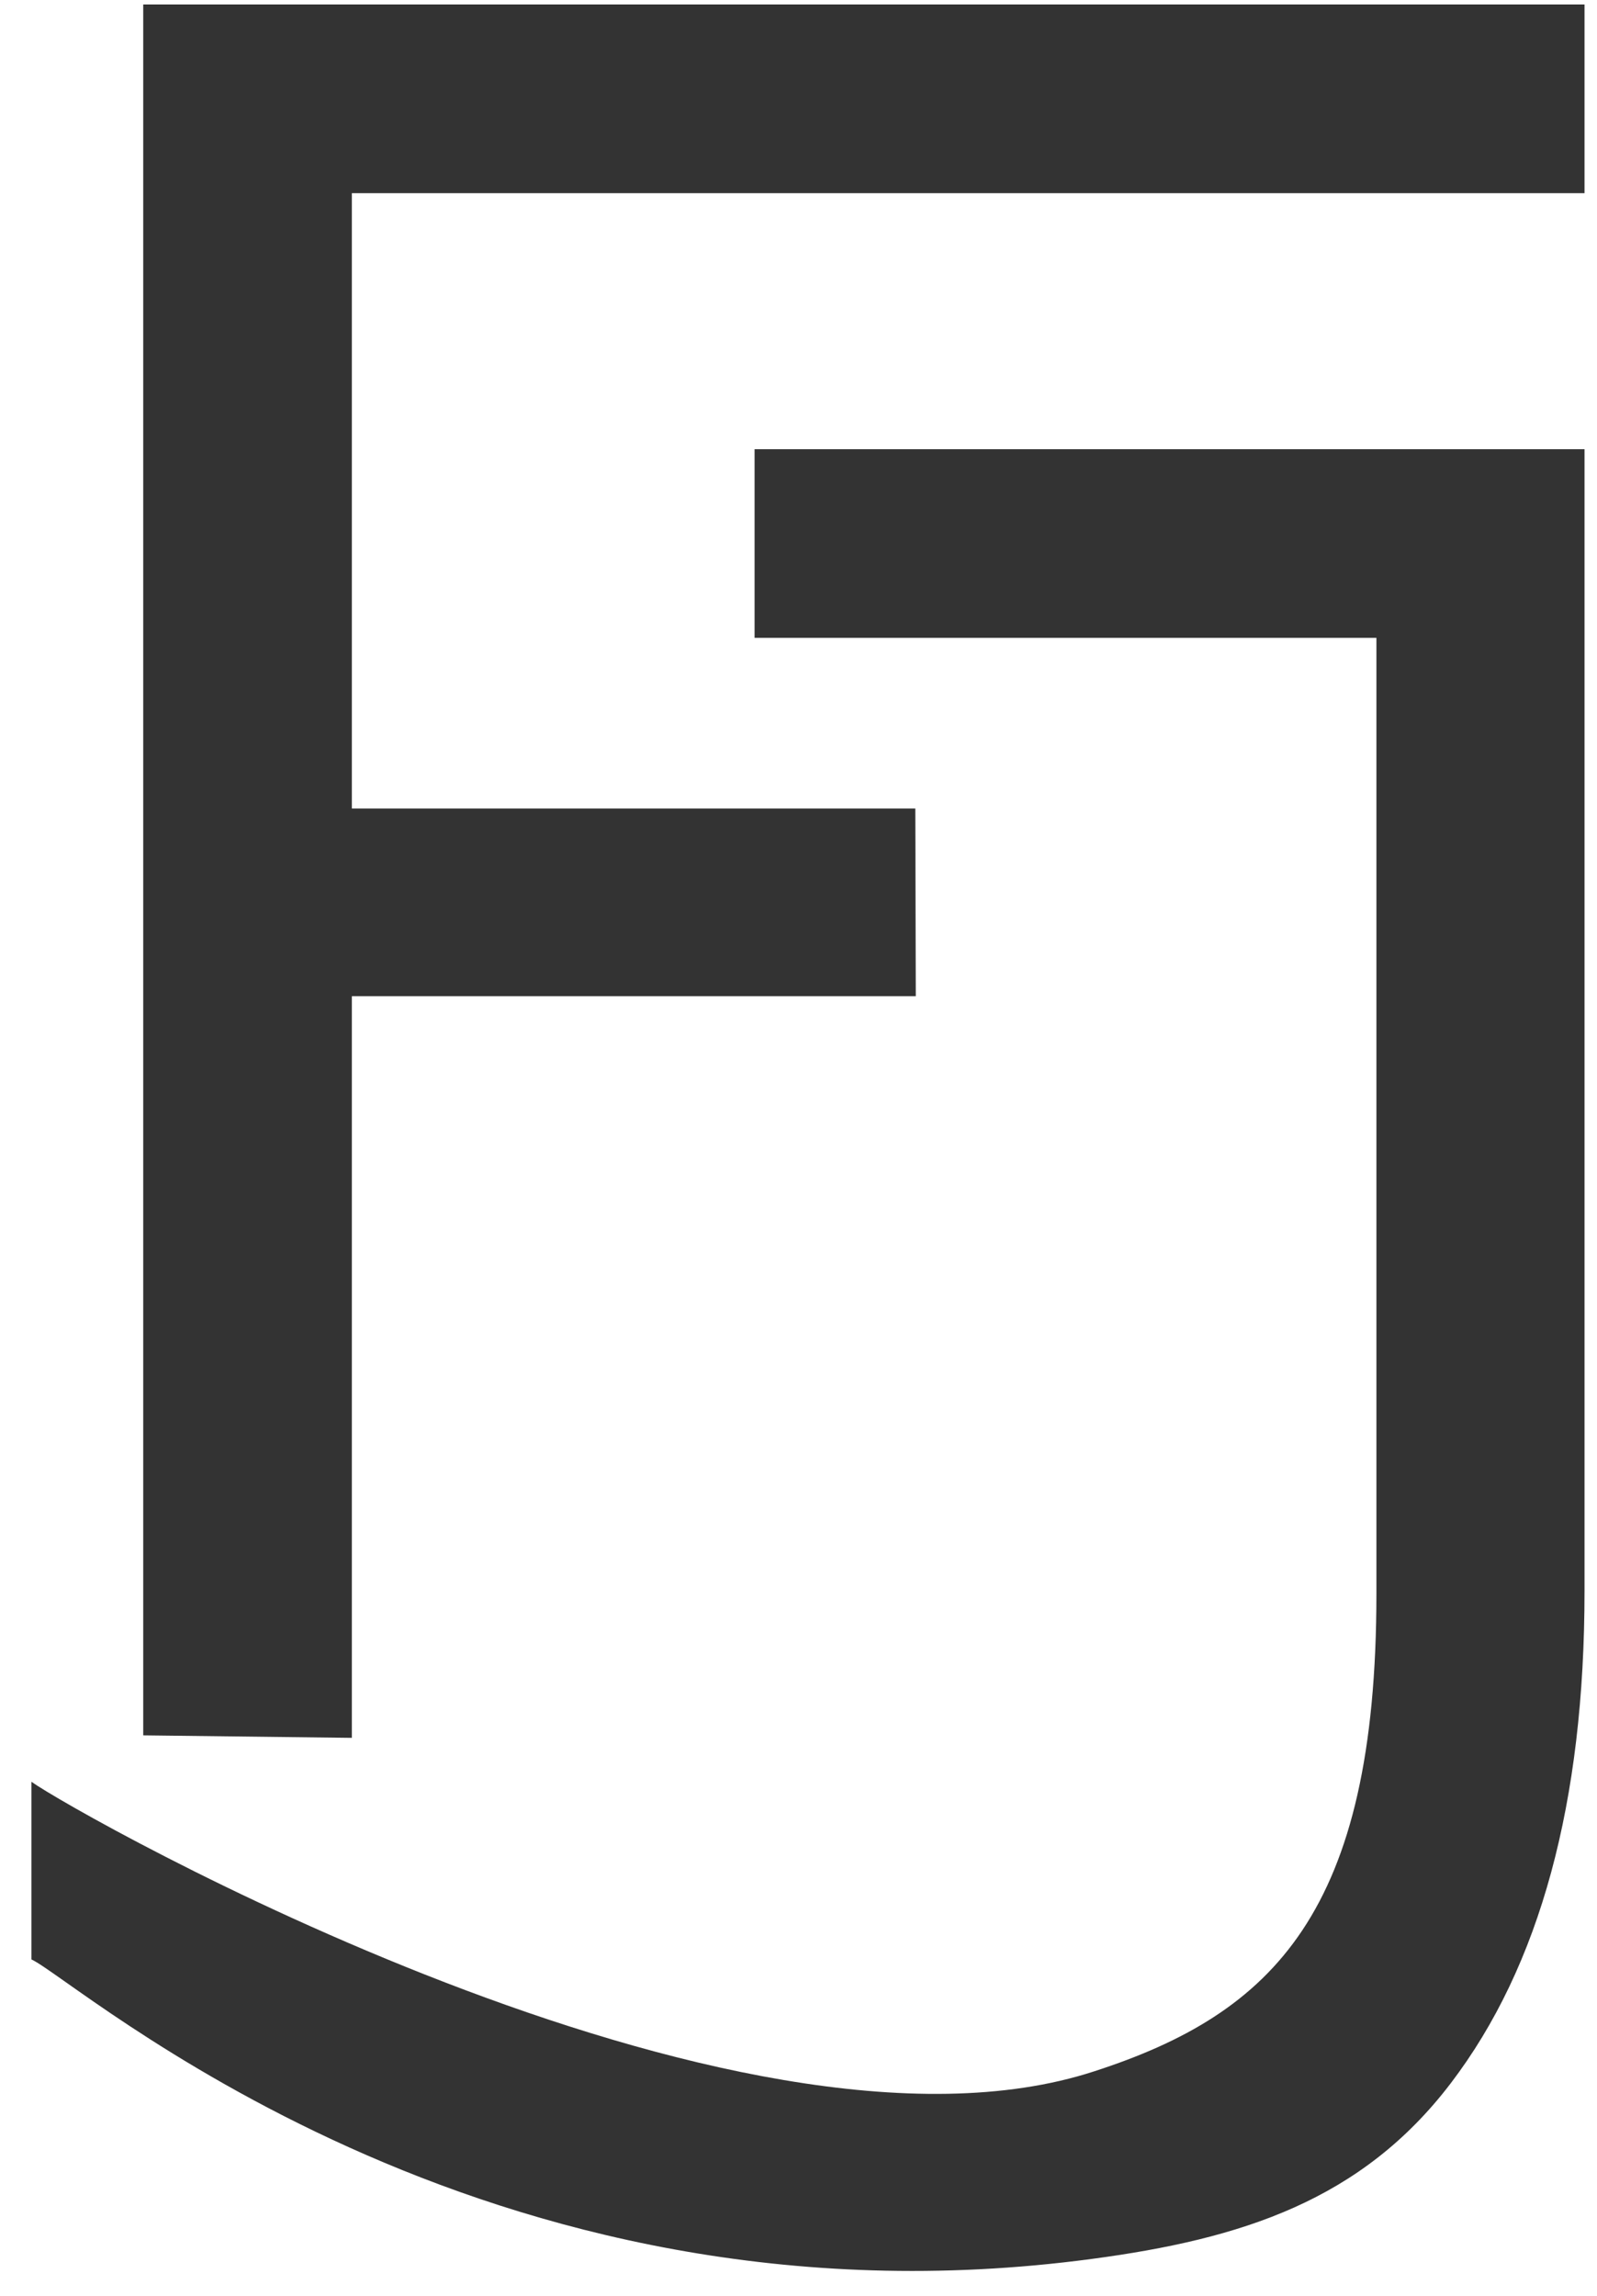 <svg width="32" height="46" viewBox="0 0 32 46" fill="none" xmlns="http://www.w3.org/2000/svg">
<path d="M27.58 9H15.12V12.78H27.58V31.93C27.58 38.31 25.51 40.34 21.93 41.5C14.75 43.85 1.52 36.34 0.63 35.7V39.26C1.52 39.66 9.63 46.9 21.88 45.26C24.88 44.86 27.28 44.09 29.07 41.74C30.86 39.39 31.75 36.11 31.75 31.88V9H27.58Z" fill="black" fill-opacity="0.8"/>
<path d="M2.87 0.09V34.77L7.05 34.82V19.96H18.35L18.34 16.2H7.05V3.87H31.75V0.09H2.87Z" fill="black" fill-opacity="0.8"/>
</svg>
